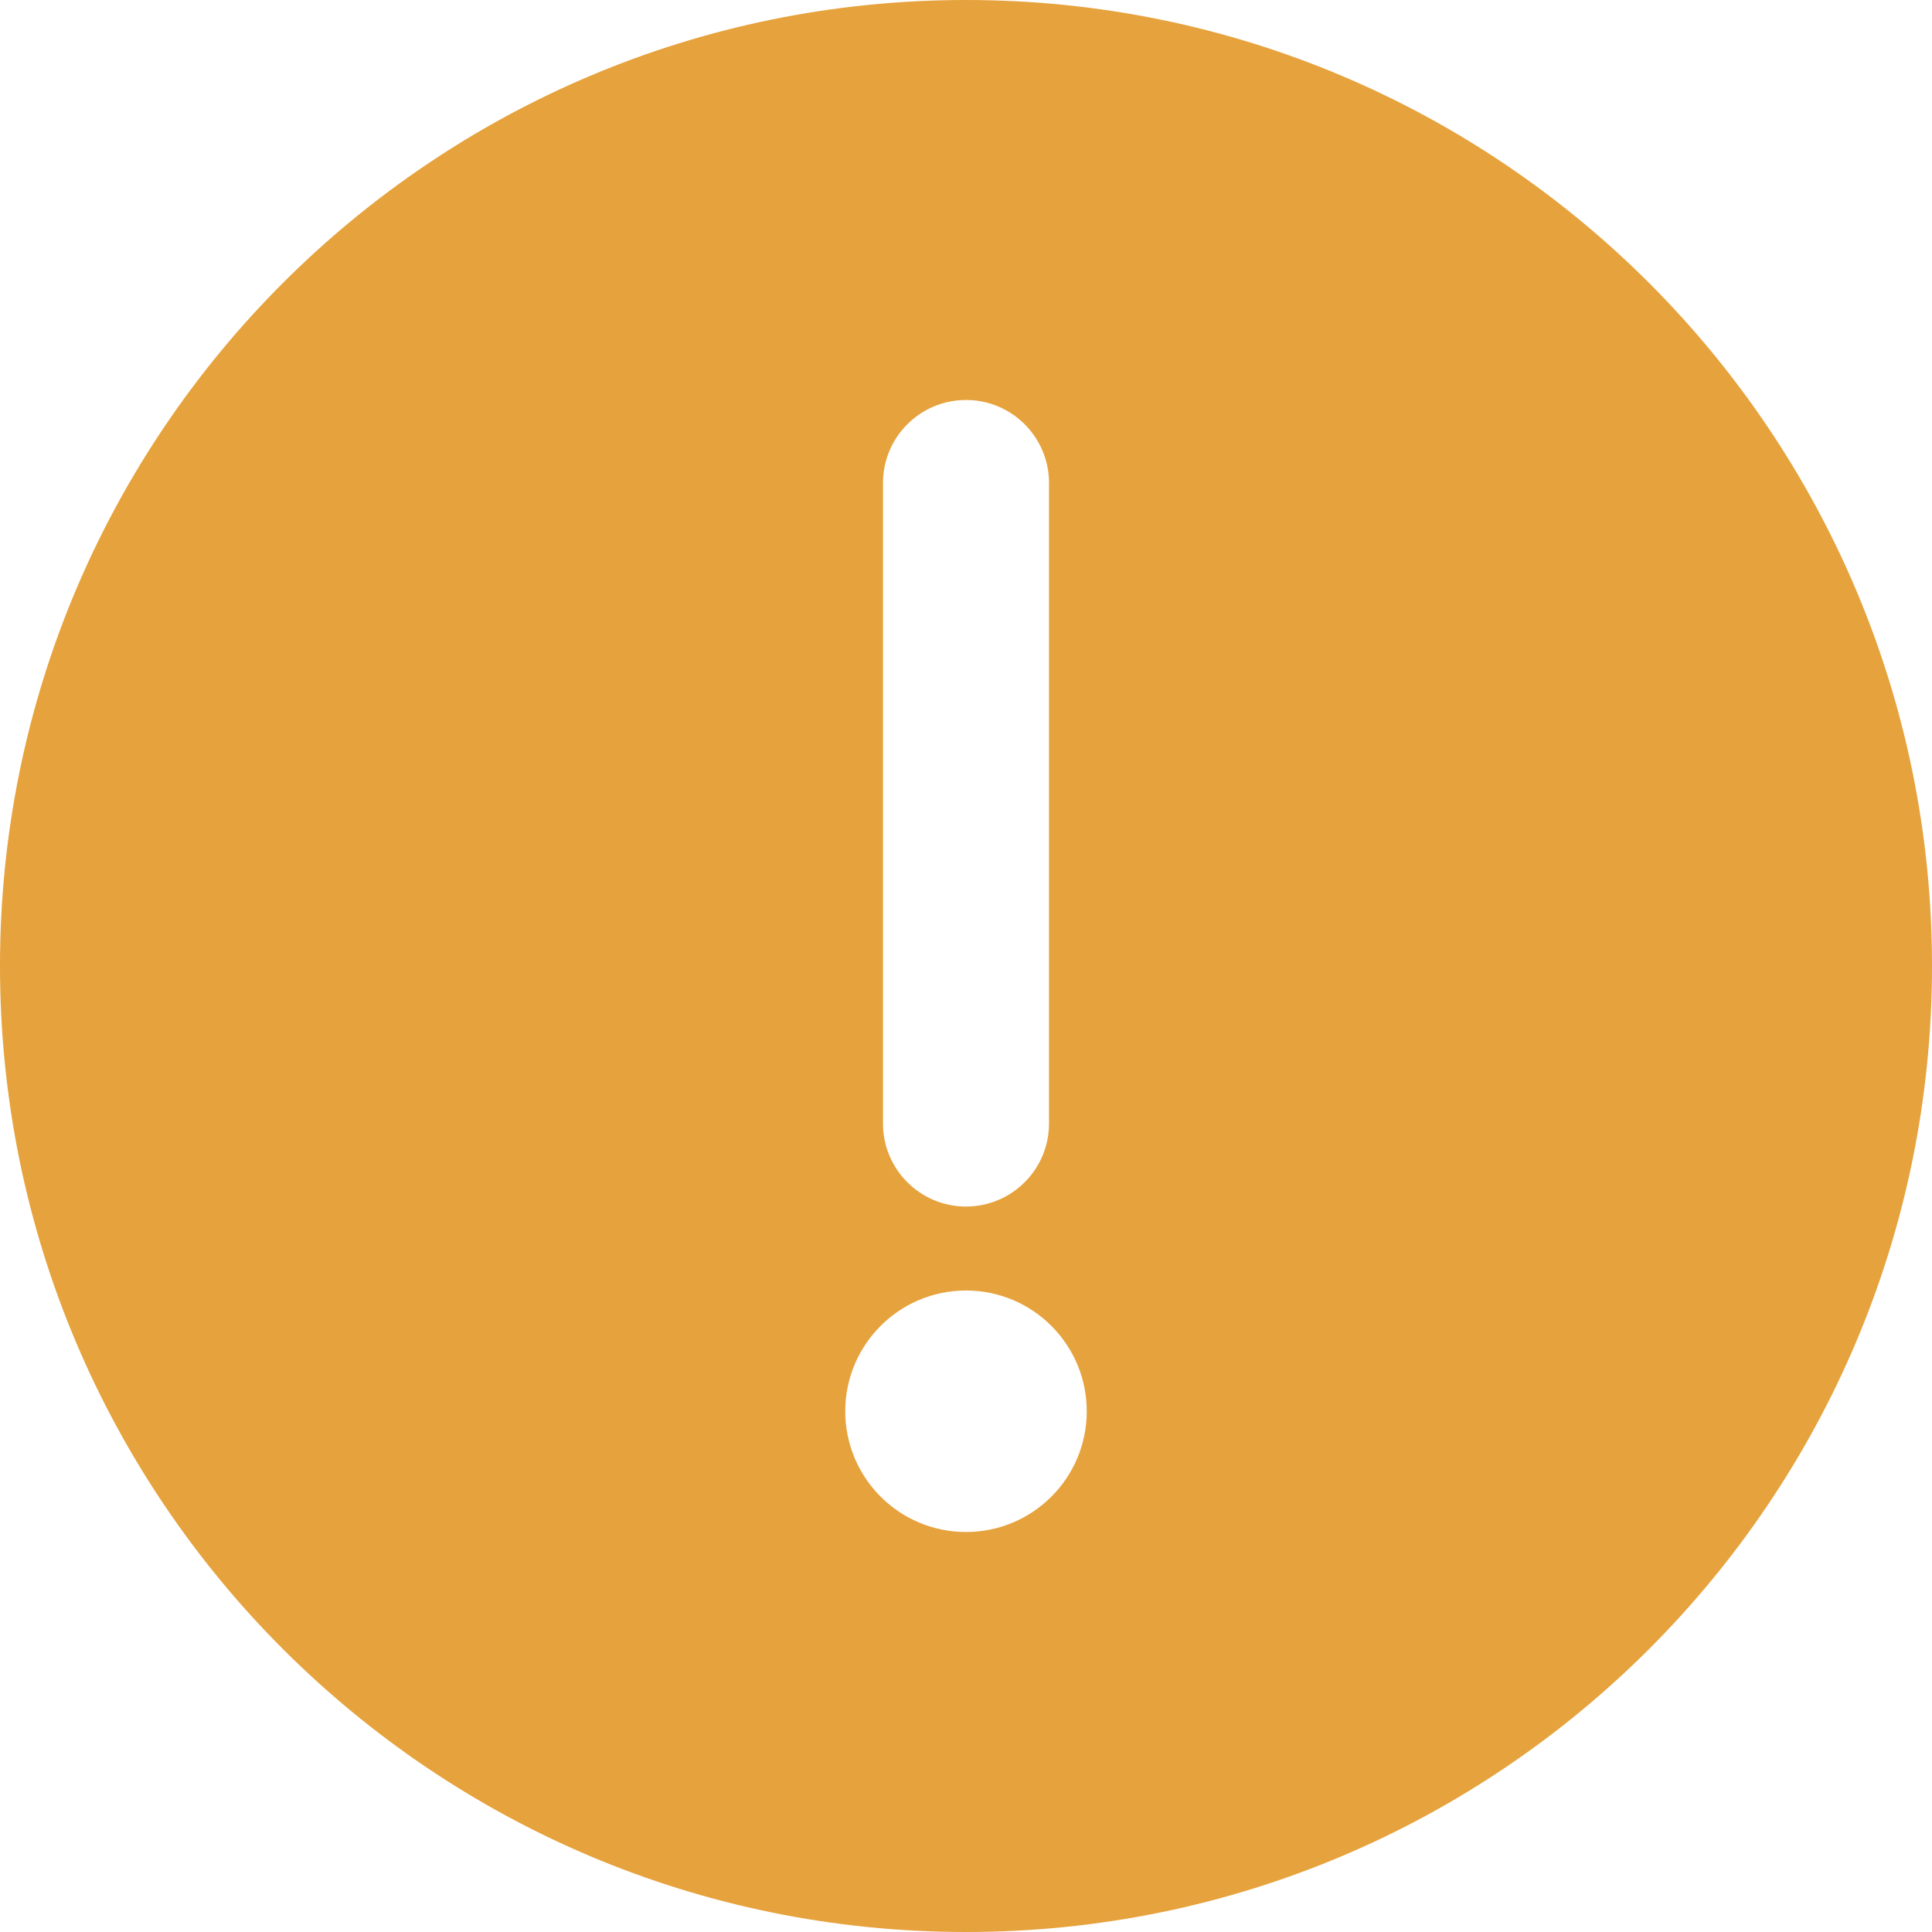 <?xml version="1.0" standalone="no"?><!DOCTYPE svg PUBLIC "-//W3C//DTD SVG 1.1//EN" "http://www.w3.org/Graphics/SVG/1.1/DTD/svg11.dtd"><svg t="1571895916704" class="icon" viewBox="0 0 1024 1024" version="1.1" xmlns="http://www.w3.org/2000/svg" p-id="2488" width="21" height="21" xmlns:xlink="http://www.w3.org/1999/xlink"><defs><style type="text/css"></style></defs><path d="M512 0C229.23 0 0 229.23 0 512s229.23 512 512 512 512-229.23 512-512S794.77 0 512 0z m44 256v339.492c0 24.301-19.7 44-44 44s-44-19.699-44-44V256c0-24.3 19.7-44 44-44s44 19.7 44 44z m-44 428c35.346 0 64 28.654 64 64 0 35.346-28.654 64-64 64-35.346 0-64-28.654-64-64 0-35.346 28.654-64 64-64z" p-id="2489" fill="#e6a23c"></path></svg>